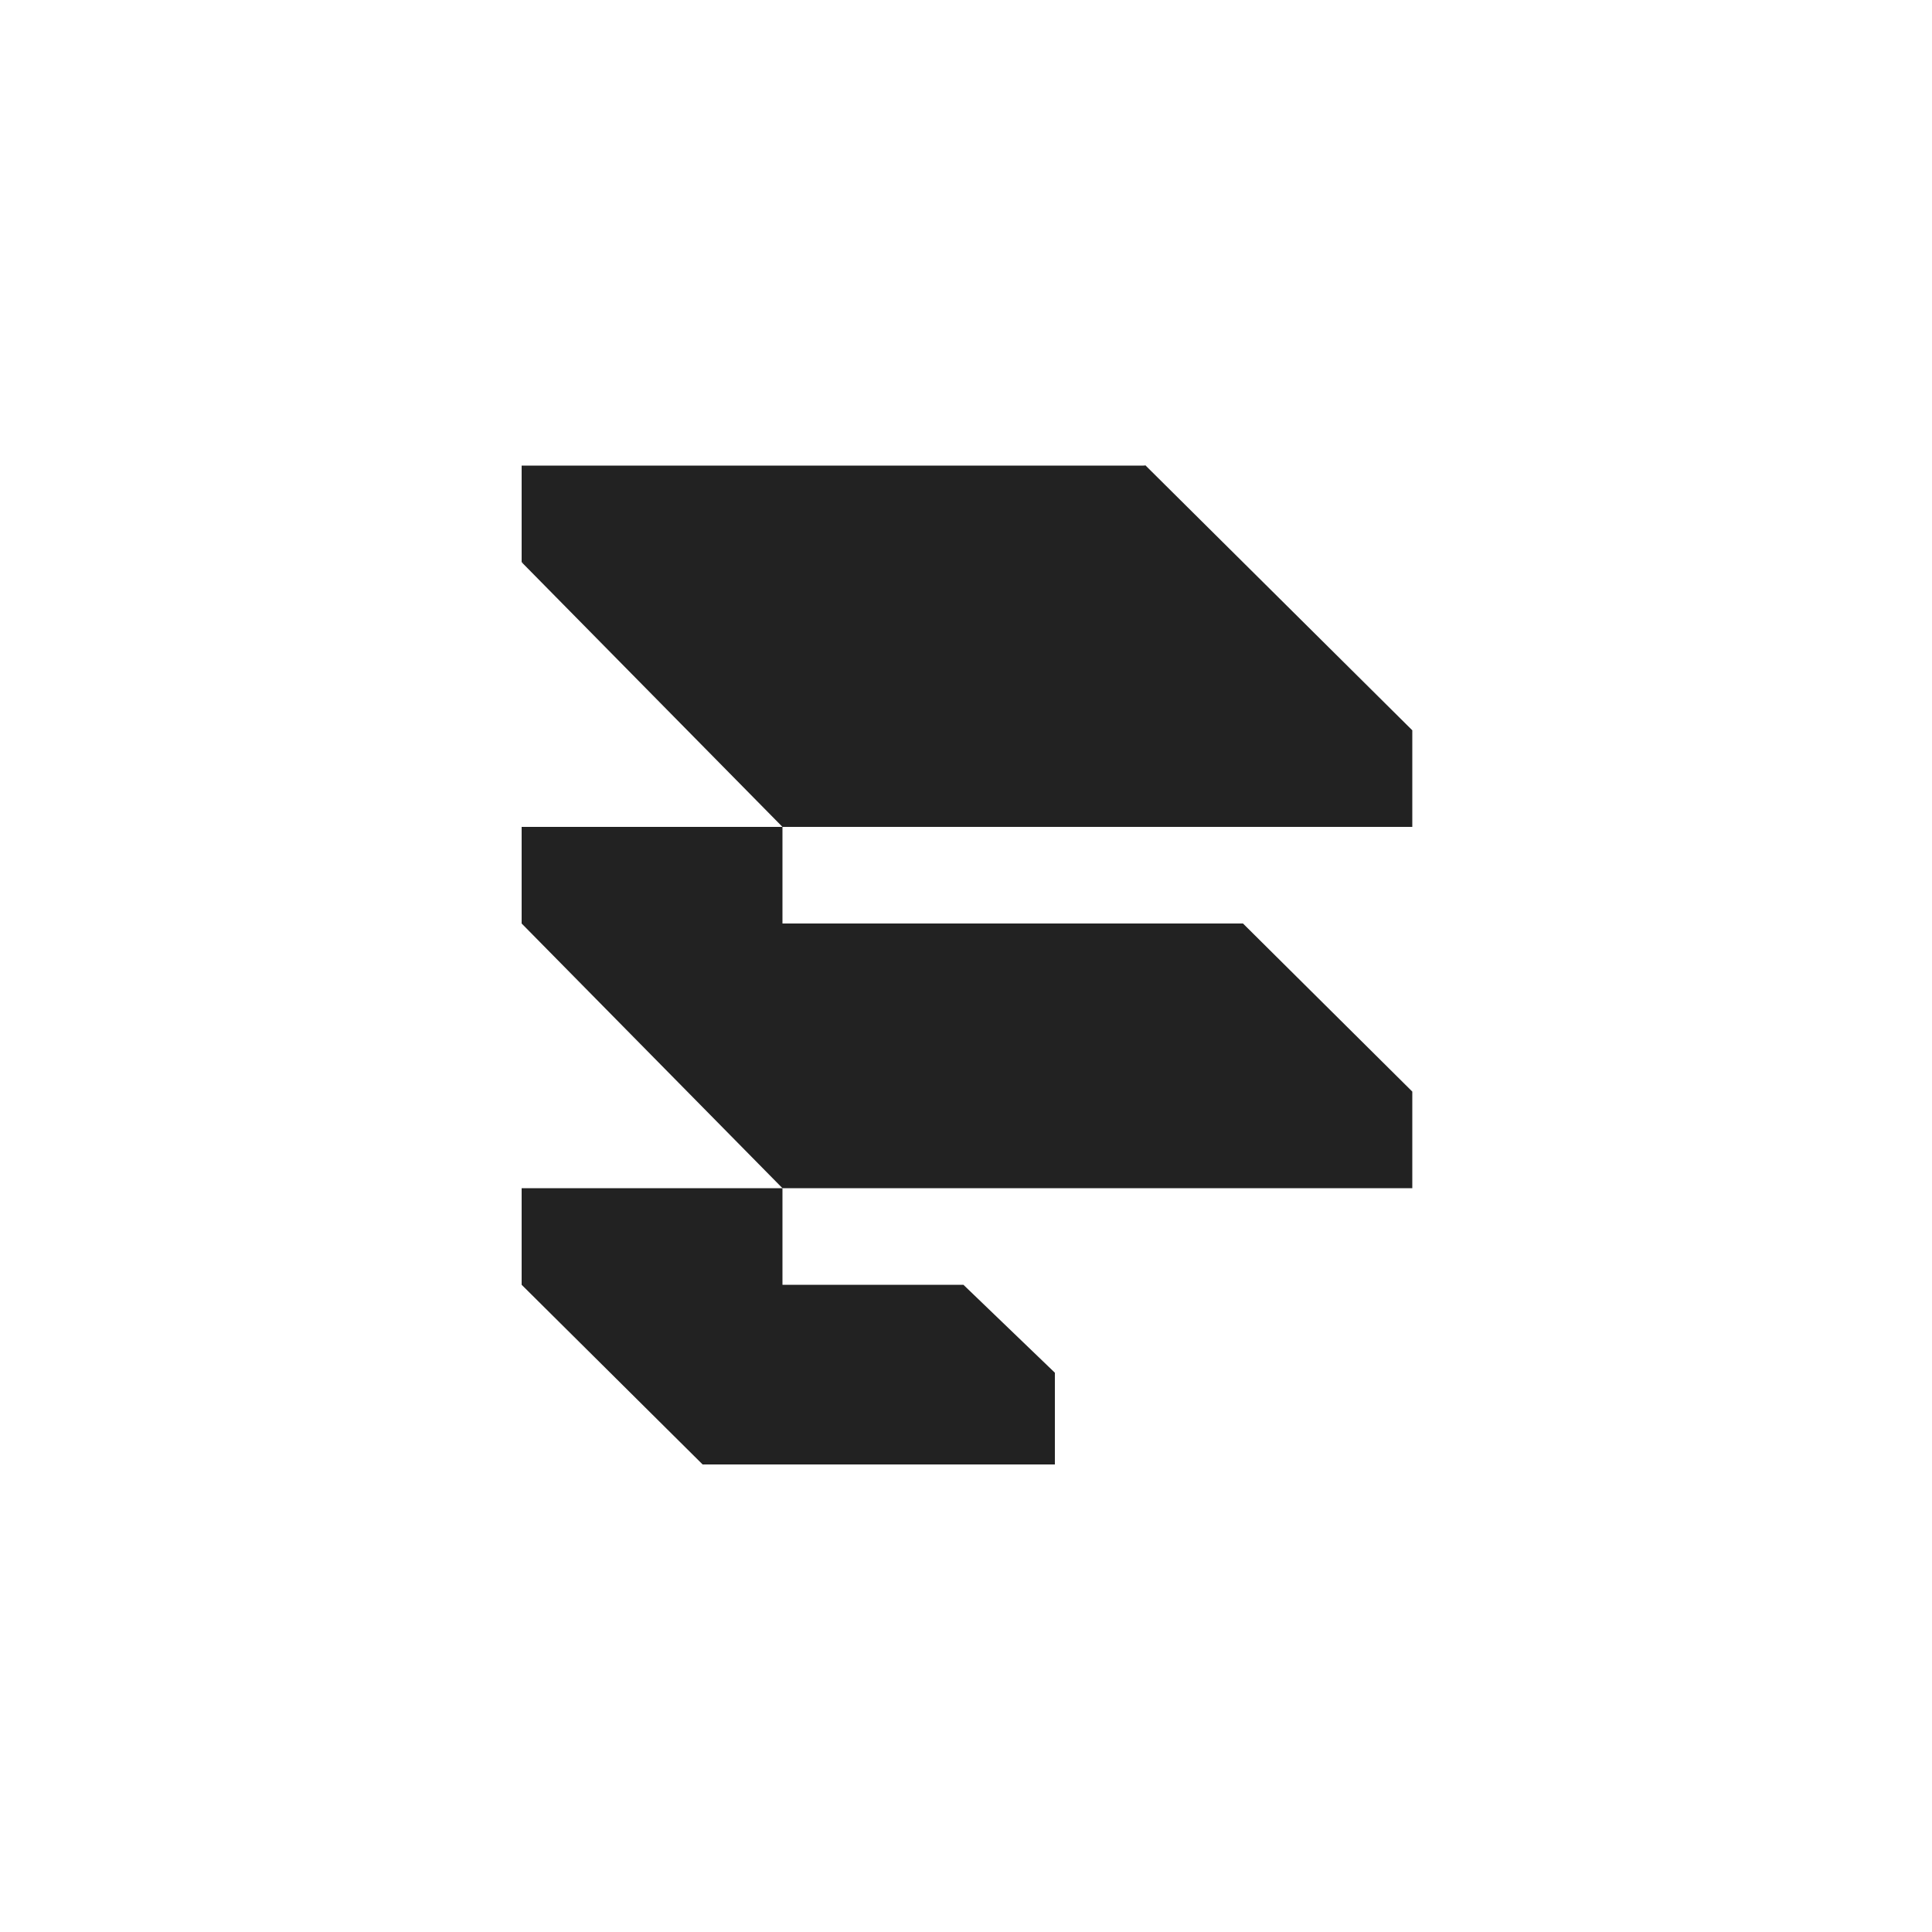 <svg width="1000" height="1000" viewBox="0 0 1000 1000" fill="none" xmlns="http://www.w3.org/2000/svg">
<path d="M270 241H593V291H270V241Z" fill="#222222"/>
<path d="M270 291L593 241L731 378L405 428L270 291Z" fill="#222222"/>
<path d="M408 378H731V428H405L408 378Z" fill="#222222"/>
<path fill-rule="evenodd" clip-rule="evenodd" d="M270 428H405V478H643.365L731 565V615H405L270 478V428Z" fill="#222222"/>
<path fill-rule="evenodd" clip-rule="evenodd" d="M405 615H270V665L363.679 758H546V710.519L498.66 665H405V615Z" fill="#222222"/>
</svg>
